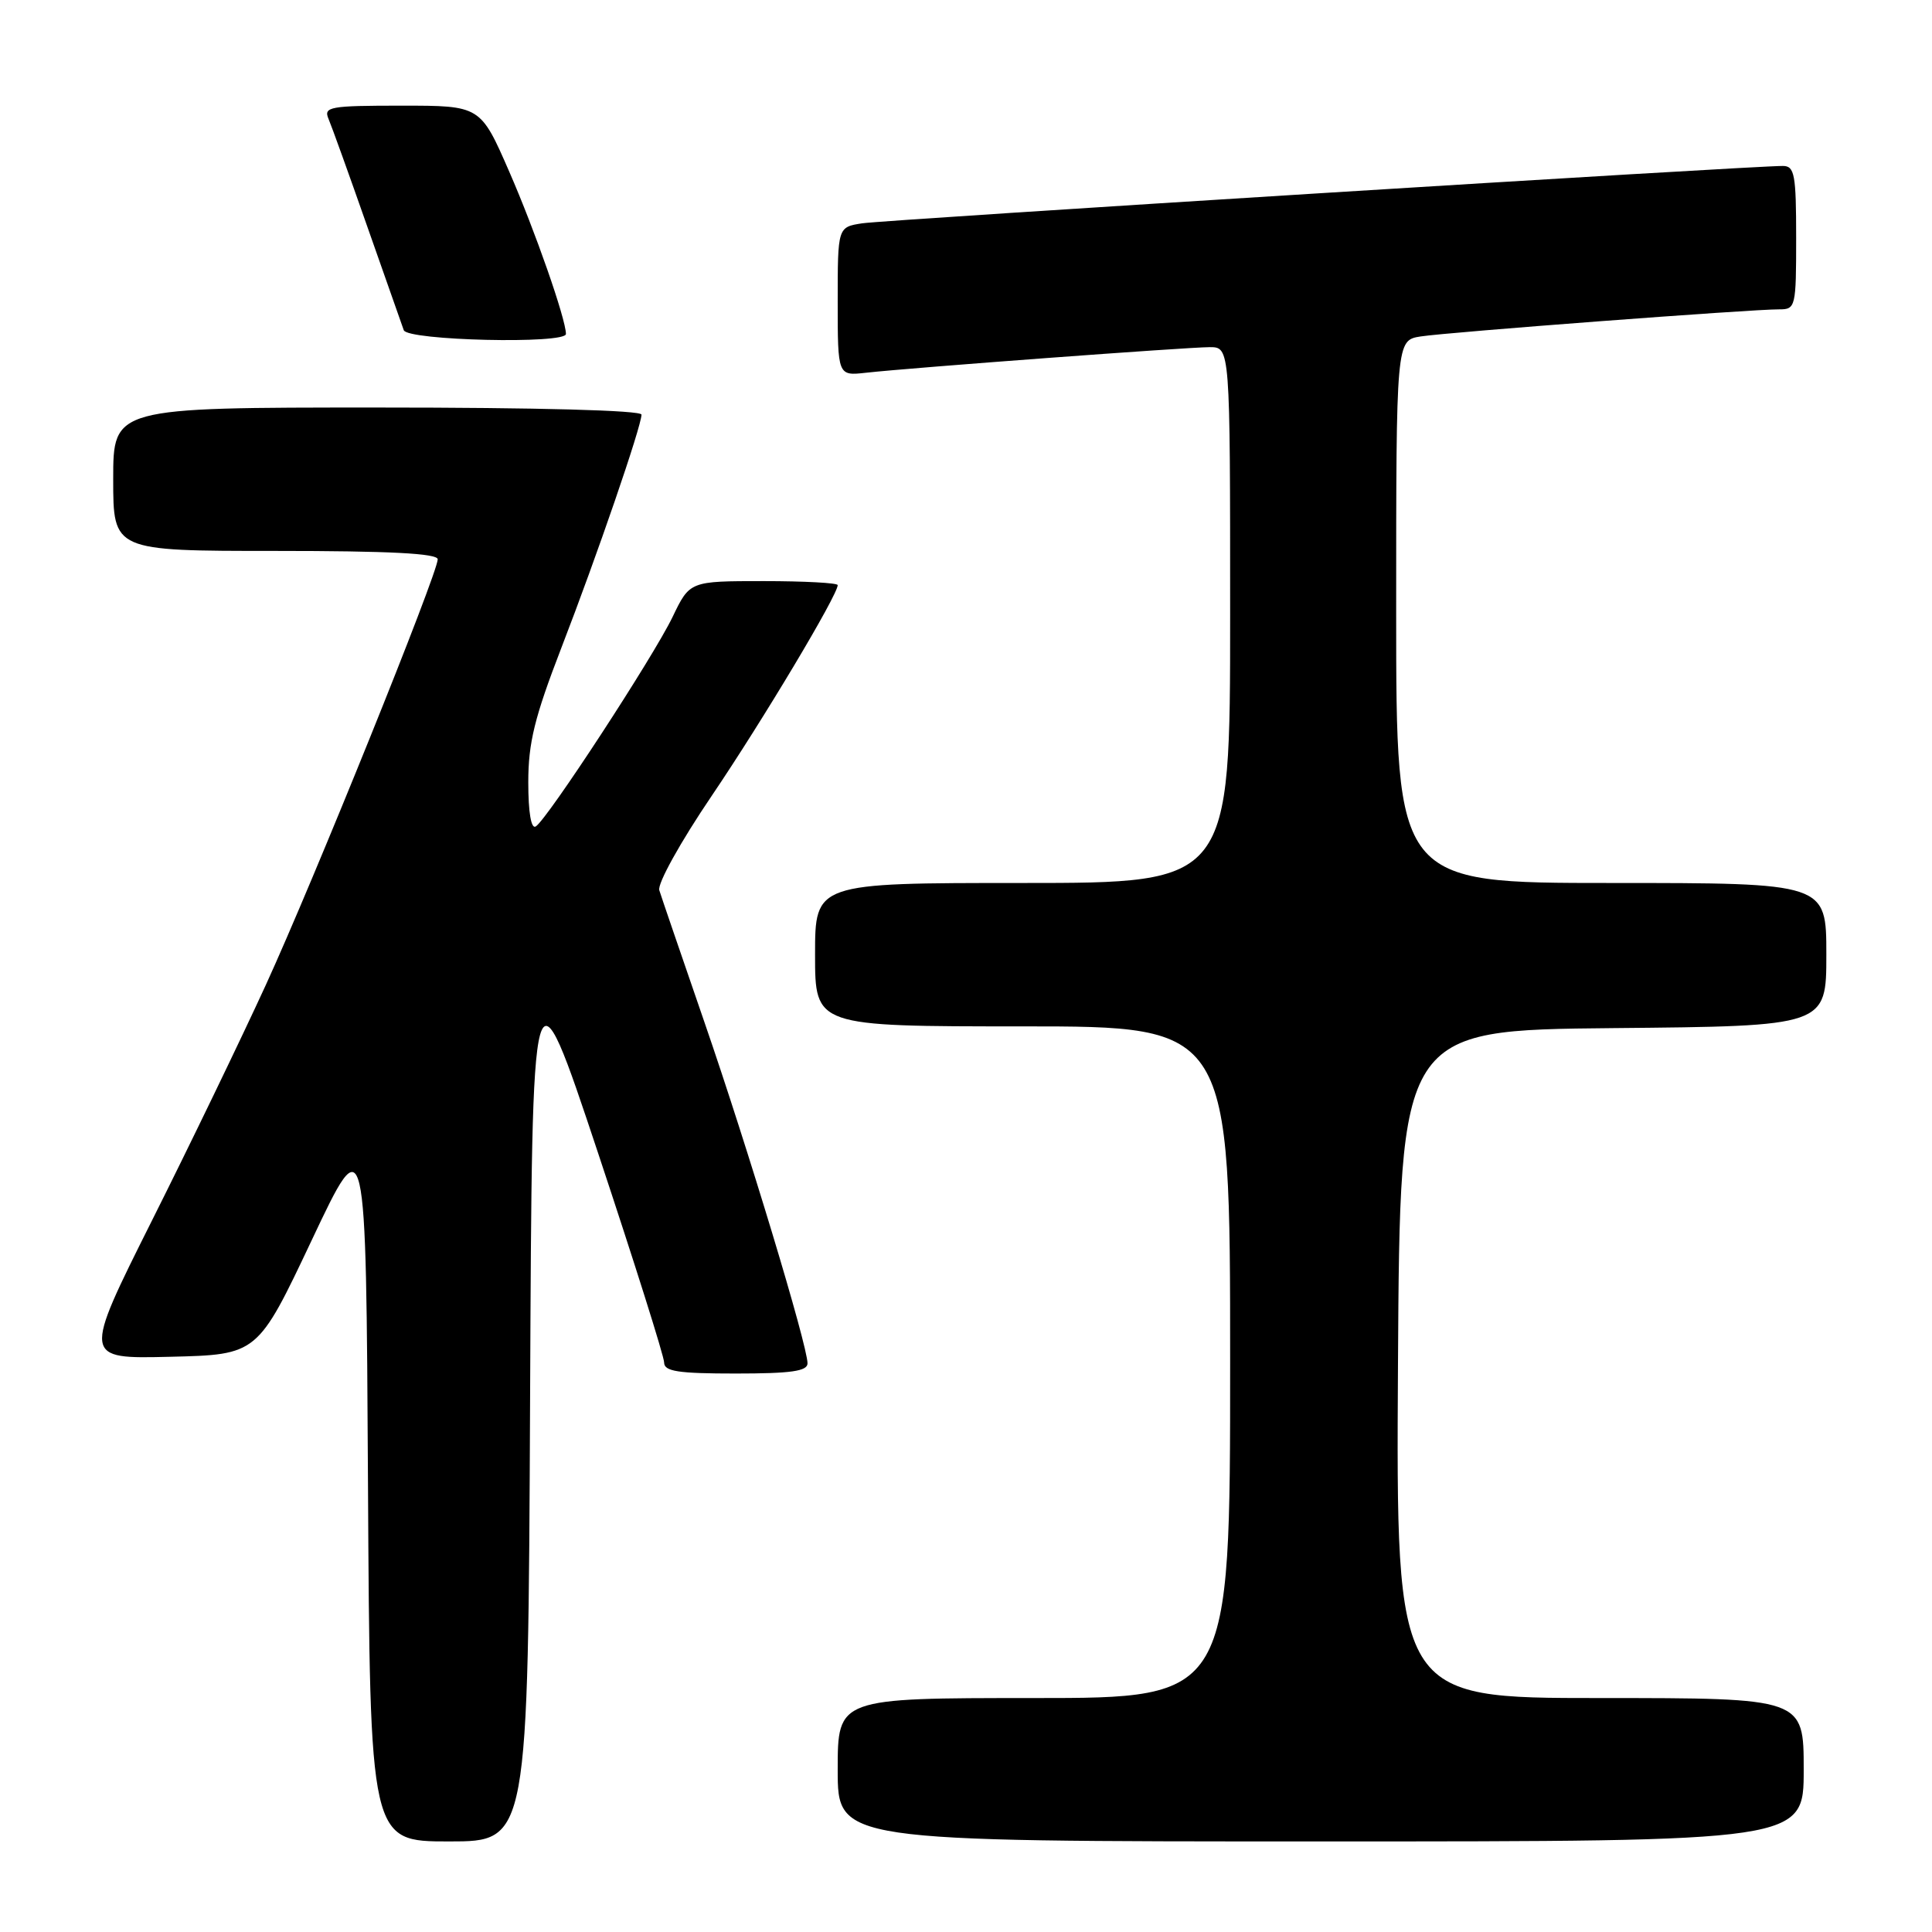 <?xml version="1.0" encoding="UTF-8" standalone="no"?>
<!DOCTYPE svg PUBLIC "-//W3C//DTD SVG 1.1//EN" "http://www.w3.org/Graphics/SVG/1.1/DTD/svg11.dtd" >
<svg xmlns="http://www.w3.org/2000/svg" xmlns:xlink="http://www.w3.org/1999/xlink" version="1.1" viewBox="0 0 256 256">
 <g >
 <path fill="currentColor"
d=" M 70.24 185.25 C 70.50 126.50 70.50 126.50 79.25 152.79 C 84.06 167.26 88.00 179.74 88.00 180.54 C 88.00 181.72 89.85 182.00 97.50 182.00 C 104.81 182.00 107.00 181.69 107.00 180.65 C 107.00 178.29 99.08 152.08 93.36 135.50 C 90.33 126.70 87.62 118.81 87.36 117.96 C 87.09 117.10 90.16 111.57 94.30 105.46 C 101.05 95.49 111.00 78.85 111.00 77.53 C 111.00 77.24 106.59 77.00 101.20 77.00 C 91.40 77.00 91.40 77.00 89.12 81.75 C 86.56 87.06 72.52 108.56 70.99 109.51 C 70.38 109.89 70.00 107.65 70.00 103.66 C 70.00 98.42 70.83 95.05 74.38 85.85 C 79.12 73.60 85.00 56.47 85.00 54.94 C 85.00 54.37 71.26 54.00 50.00 54.00 C 15.00 54.00 15.00 54.00 15.00 63.50 C 15.00 73.00 15.00 73.00 36.50 73.00 C 51.60 73.00 58.00 73.33 58.00 74.11 C 58.00 75.97 41.54 116.73 35.21 130.54 C 31.94 137.67 25.15 151.73 20.11 161.78 C 10.96 180.06 10.96 180.06 22.55 179.78 C 34.13 179.50 34.13 179.50 41.32 164.30 C 48.50 149.10 48.50 149.10 48.76 196.55 C 49.02 244.00 49.02 244.00 59.50 244.00 C 69.98 244.00 69.98 244.00 70.24 185.25 Z  M 239.00 234.50 C 239.00 225.00 239.00 225.00 211.99 225.00 C 184.98 225.00 184.98 225.00 185.24 180.75 C 185.50 136.50 185.50 136.50 213.75 136.23 C 242.00 135.97 242.00 135.97 242.00 126.48 C 242.00 117.00 242.00 117.00 213.50 117.00 C 185.00 117.00 185.00 117.00 185.00 81.05 C 185.00 45.09 185.00 45.09 188.25 44.58 C 191.83 44.02 232.15 40.97 235.75 40.99 C 237.93 41.00 238.00 40.69 238.00 31.50 C 238.00 23.12 237.79 22.00 236.25 21.99 C 232.27 21.96 117.24 29.13 114.25 29.59 C 111.00 30.09 111.00 30.09 111.00 39.95 C 111.00 49.81 111.00 49.81 114.75 49.39 C 120.79 48.72 157.34 46.00 160.29 46.00 C 163.00 46.00 163.00 46.00 163.00 81.50 C 163.00 117.00 163.00 117.00 135.50 117.00 C 108.00 117.00 108.00 117.00 108.00 126.50 C 108.00 136.00 108.00 136.00 135.50 136.00 C 163.00 136.00 163.00 136.00 163.00 180.50 C 163.00 225.00 163.00 225.00 137.00 225.00 C 111.00 225.00 111.00 225.00 111.00 234.50 C 111.00 244.00 111.00 244.00 175.00 244.00 C 239.00 244.00 239.00 244.00 239.00 234.50 Z  M 74.99 44.25 C 74.97 42.24 70.89 30.56 67.48 22.75 C 63.66 14.00 63.66 14.00 53.23 14.00 C 43.67 14.00 42.85 14.15 43.53 15.75 C 43.94 16.71 46.25 23.12 48.66 30.00 C 51.08 36.88 53.25 43.06 53.50 43.75 C 53.98 45.13 75.01 45.62 74.99 44.25 Z "/>
</g>
</svg>